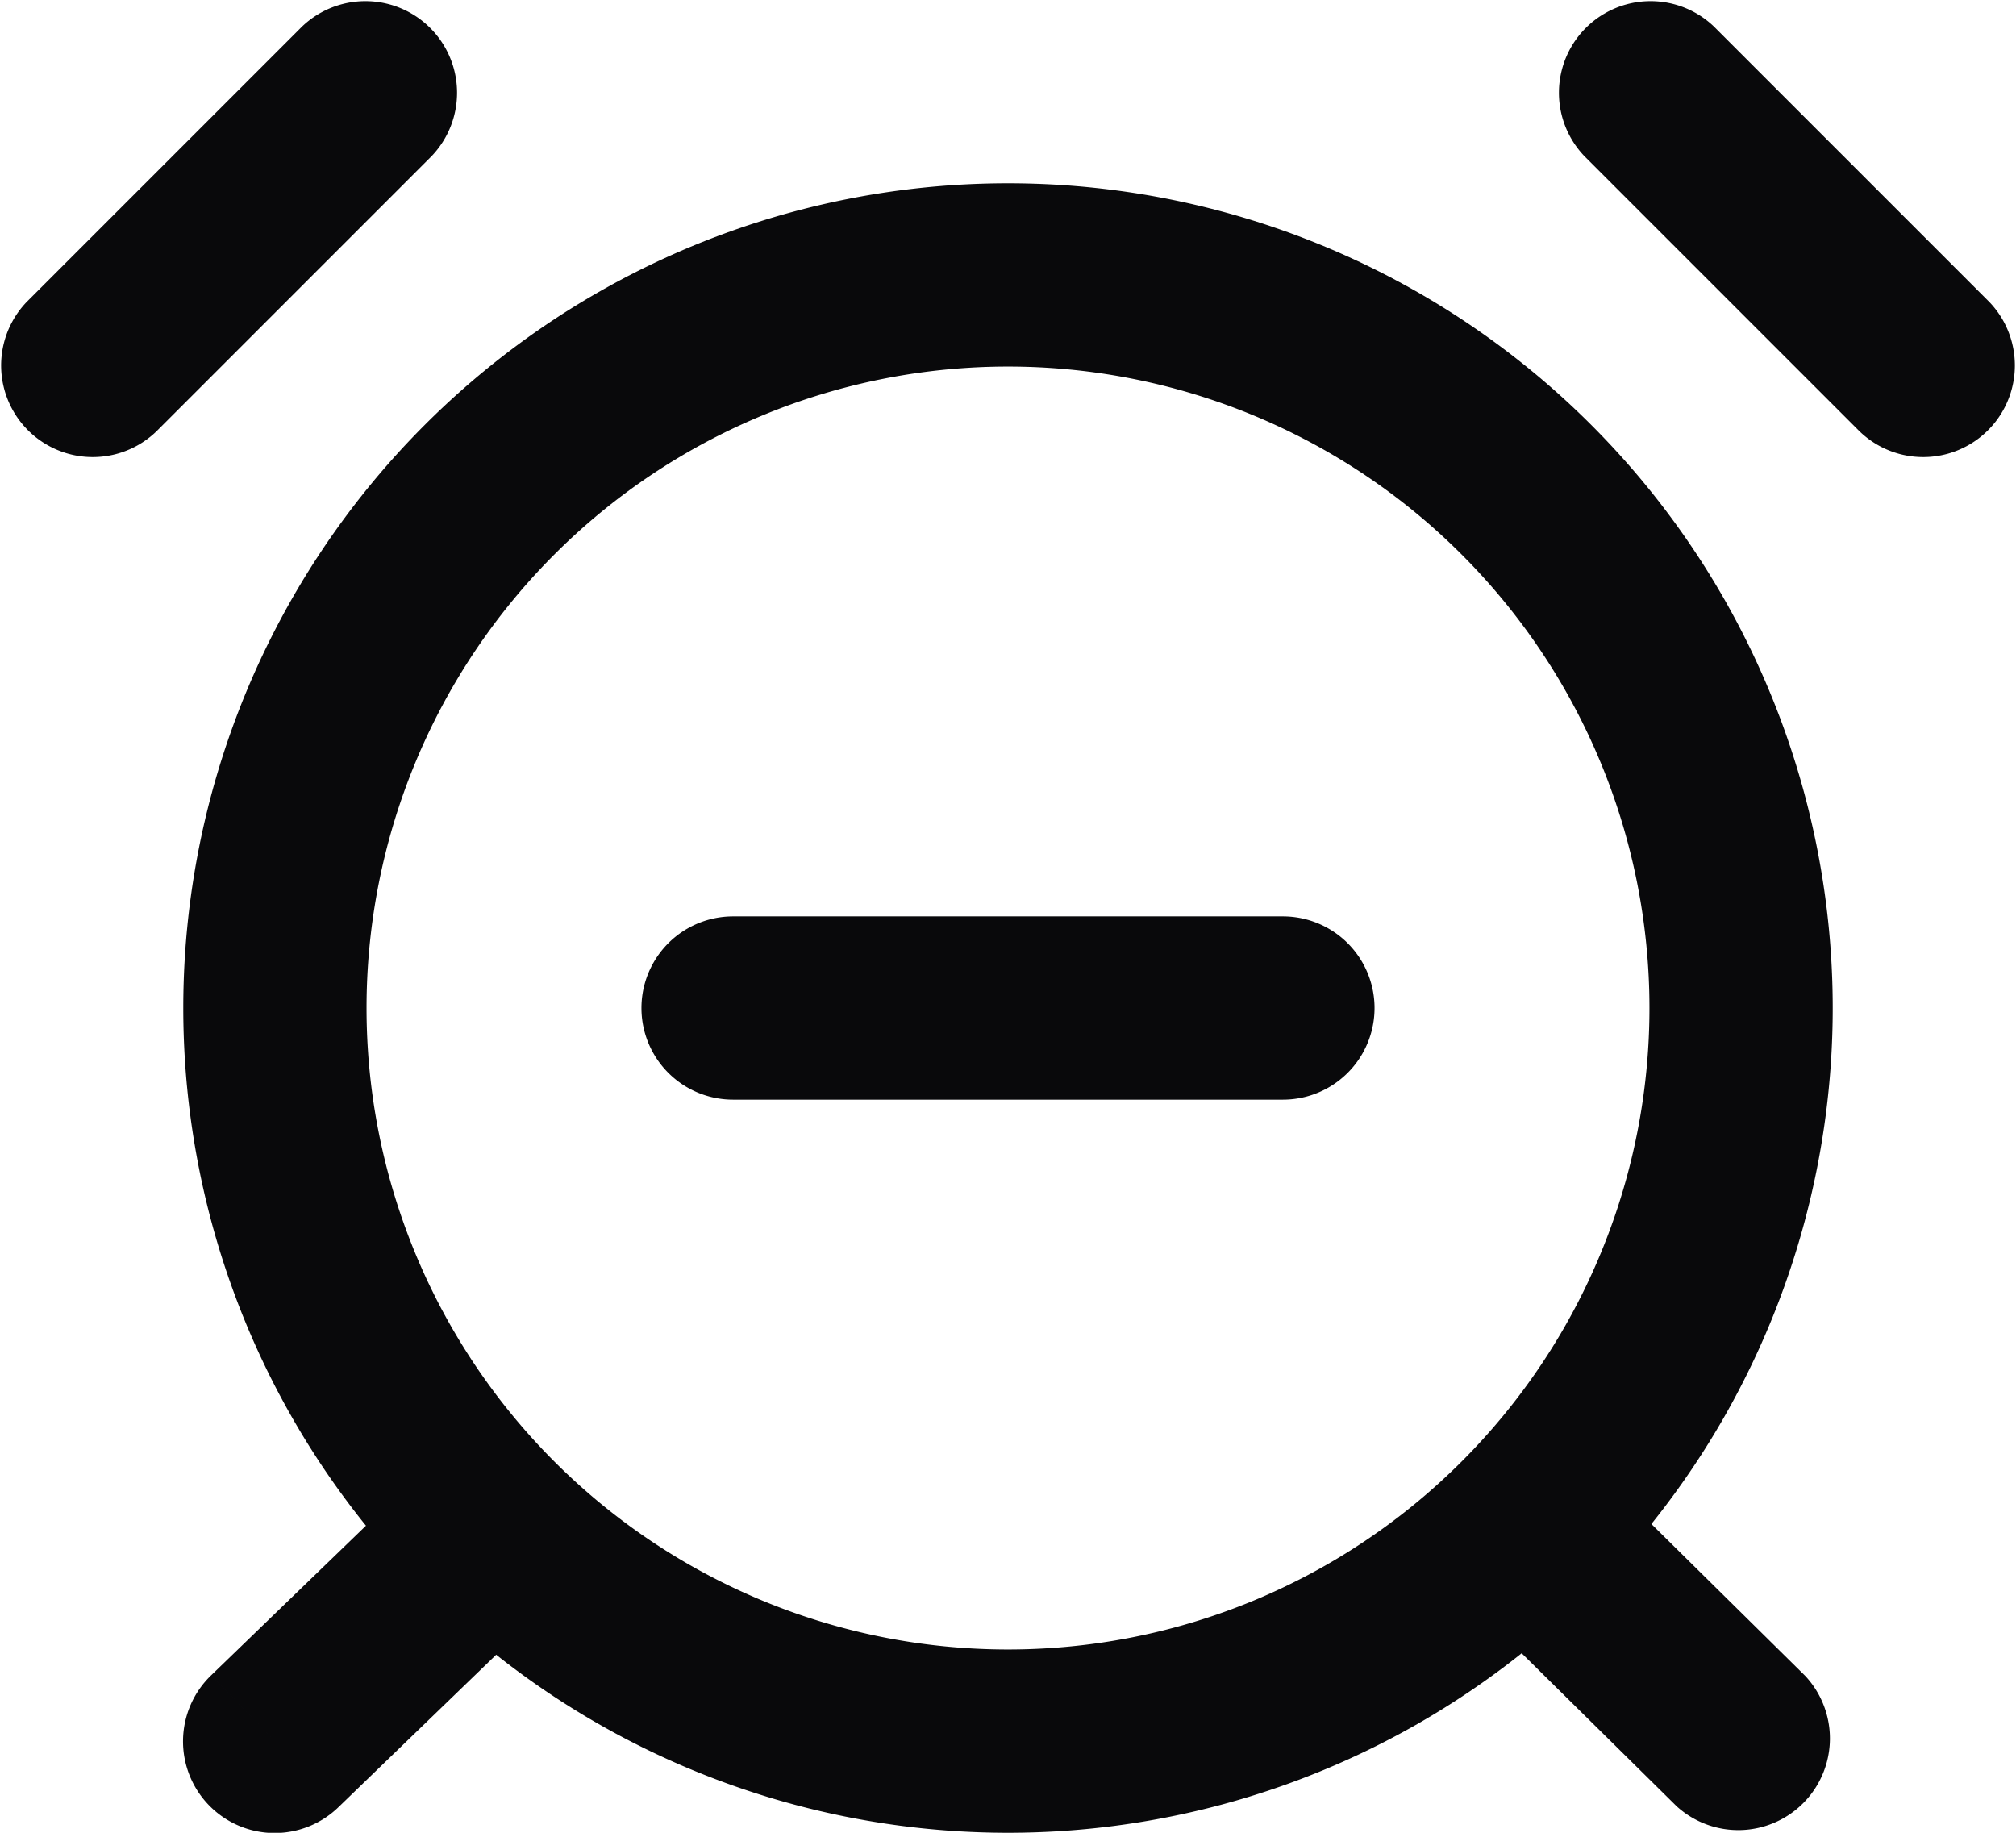 <svg id="alarm-clock-minus" xmlns="http://www.w3.org/2000/svg" width="22" height="20" viewBox="0 0 22 20">
  <path id="Vector" d="M4.707,1.707A1,1,0,0,0,3.293.293ZM.293,3.293A1,1,0,0,0,1.707,4.707Zm20,1.414a1,1,0,0,0,1.414-1.414ZM18.707.293a1,1,0,0,0-1.414,1.414ZM6.075,17.419a1,1,0,1,0-1.39-1.438Zm-3.77.862a1,1,0,1,0,1.39,1.438Zm15.037-2.323a1,1,0,0,0-1.405,1.423Zm.955,3.753A1,1,0,0,0,19.7,18.288ZM8,10a1,1,0,0,0,0,2Zm6,2a1,1,0,0,0,0-2Zm4-1a7,7,0,0,1-7,7v2a9,9,0,0,0,9-9Zm-7,7a7,7,0,0,1-7-7H2a9,9,0,0,0,9,9ZM4,11a7,7,0,0,1,7-7V2a9,9,0,0,0-9,9Zm7-7a7,7,0,0,1,7,7h2a9,9,0,0,0-9-9ZM3.293.293l-3,3L1.707,4.707l3-3Zm18.414,3-3-3L17.293,1.707l3,3ZM4.685,15.981l-2.38,2.3,1.39,1.438,2.38-2.3Zm11.252,1.4,2.36,2.33L19.7,18.288l-2.36-2.33ZM8,12h6V10H8Z" fill="#09090b"/>
</svg>
